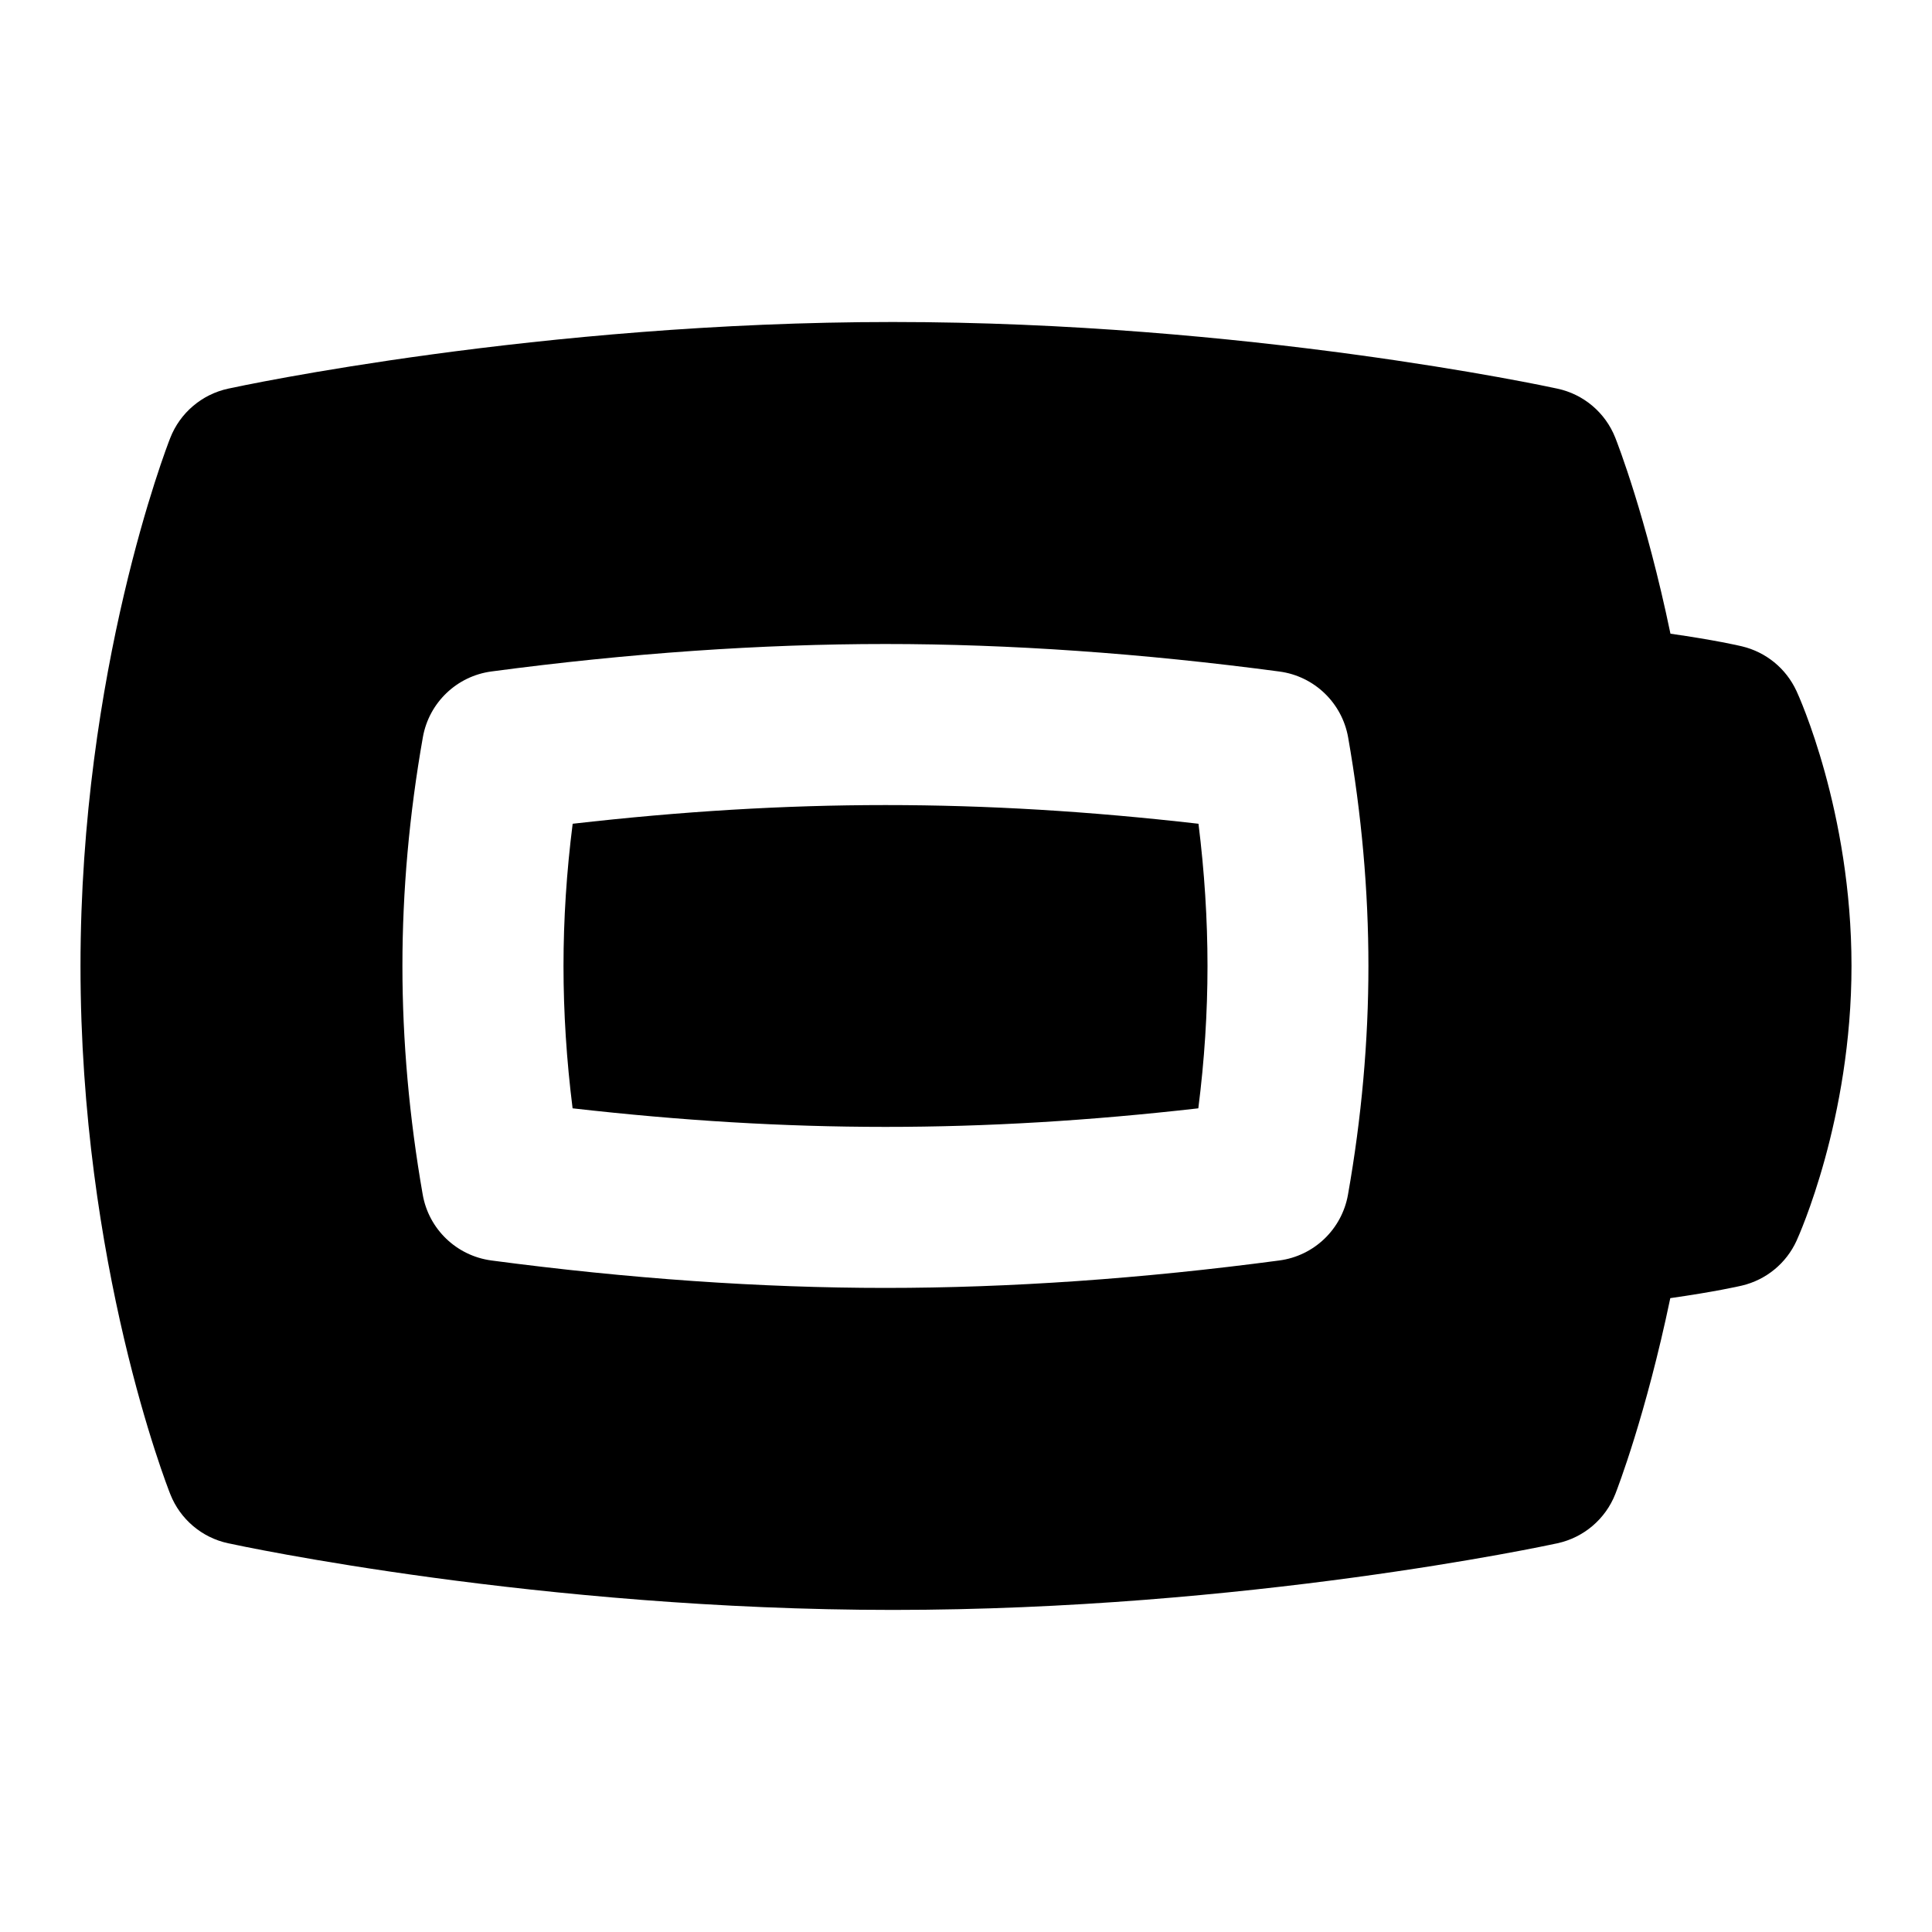 <svg id="Layer_1" viewBox="0 0 24 24" xmlns="http://www.w3.org/2000/svg" data-name="Layer 1"><path d="m7.114 10.232c-.076.597-.114 1.189-.114 1.768s.038 1.172.113 1.768c2.699.307 5.068.308 7.773 0 .076-.597.114-1.189.114-1.768s-.038-1.173-.112-1.767c-2.706-.31-5.07-.309-7.774 0z"/><path d="m22.315 8.581c-.129-.278-.378-.481-.676-.552-.041-.01-.336-.078-.888-.157-.303-1.457-.66-2.371-.686-2.436-.123-.31-.392-.538-.718-.608-.156-.034-3.868-.828-8.257-.828s-8.1.794-8.256.828c-.327.071-.597.301-.719.612-.046.116-1.115 2.883-1.115 6.56 0 3.708 1.071 6.449 1.116 6.563.123.31.392.538.718.608.156.034 3.868.828 8.257.828s8.1-.794 8.256-.828c.327-.071.597-.301.719-.612.026-.066.38-.982.683-2.433.553-.079.848-.146.89-.156.3-.071.55-.276.678-.556.028-.061.683-1.51.683-3.415 0-1.921-.657-3.359-.685-3.419zm-5.57 6.26c-.076.429-.421.76-.853.817-1.704.227-3.35.341-4.893.341s-3.191-.115-4.895-.341c-.433-.058-.778-.389-.853-.819-.167-.955-.252-1.91-.252-2.84s.085-1.884.254-2.841c.076-.429.421-.76.853-.817 1.705-.227 3.351-.341 4.893-.341s3.189.115 4.895.342c.433.058.777.389.853.818.167.951.252 1.907.252 2.84s-.085 1.885-.254 2.841z"/></svg>